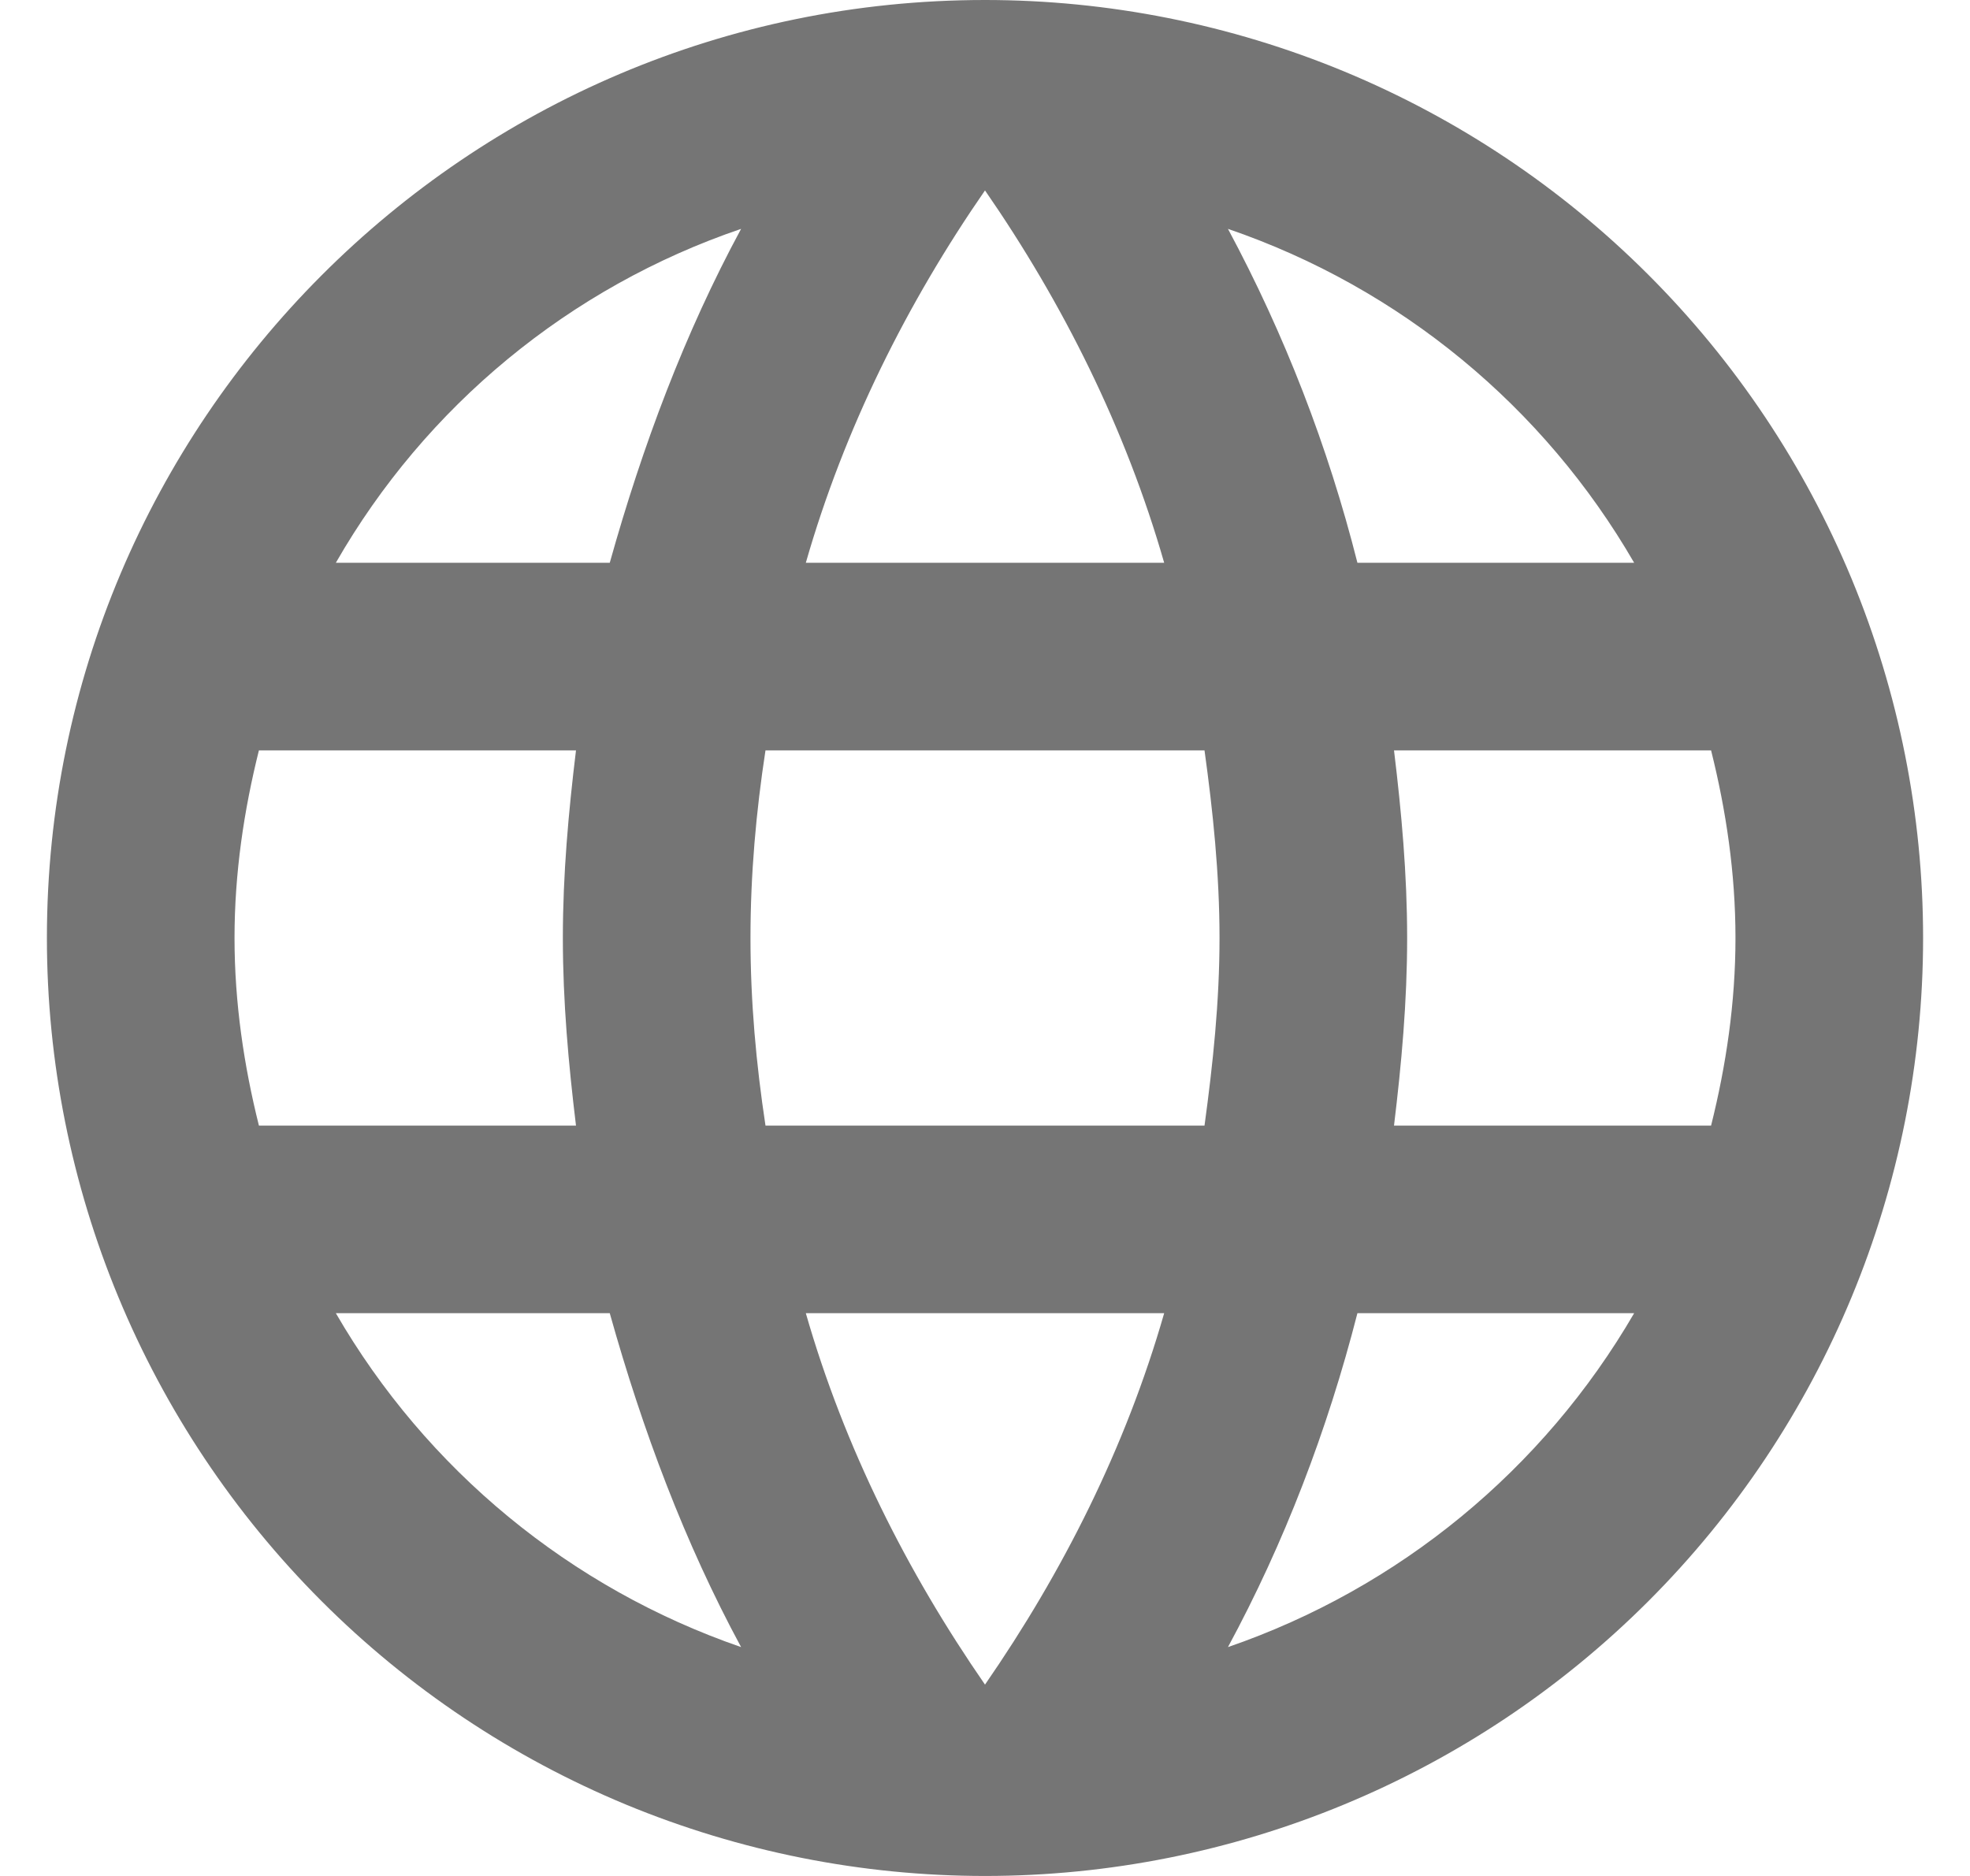 <svg width="21" height="20" viewBox="0 0 21 20" fill="none" xmlns="http://www.w3.org/2000/svg">
<path d="M14.86 12C14.94 11.34 15 10.68 15 10C15 9.32 14.94 8.66 14.86 8H18.24C18.4 8.64 18.5 9.31 18.5 10C18.5 10.69 18.4 11.36 18.24 12M13.09 17.56C13.69 16.45 14.15 15.25 14.47 14H17.42C16.451 15.668 14.914 16.932 13.09 17.56ZM12.84 12H8.16C8.06 11.34 8 10.68 8 10C8 9.32 8.06 8.65 8.16 8H12.84C12.93 8.65 13 9.32 13 10C13 10.68 12.93 11.34 12.84 12ZM10.5 17.96C9.67 16.76 9 15.43 8.59 14H12.41C12 15.43 11.33 16.76 10.5 17.96ZM6.5 6H3.58C4.539 4.327 6.075 3.061 7.9 2.44C7.3 3.55 6.85 4.75 6.5 6ZM3.58 14H6.5C6.85 15.25 7.3 16.45 7.9 17.56C6.079 16.932 4.545 15.668 3.58 14ZM2.76 12C2.6 11.36 2.5 10.69 2.5 10C2.5 9.31 2.6 8.64 2.76 8H6.14C6.06 8.66 6 9.32 6 10C6 10.68 6.06 11.34 6.14 12M10.5 2.03C11.33 3.23 12 4.57 12.41 6H8.59C9 4.57 9.67 3.23 10.5 2.03ZM17.42 6H14.47C14.157 4.761 13.694 3.566 13.09 2.44C14.93 3.07 16.46 4.34 17.42 6ZM10.5 0C4.97 0 0.5 4.5 0.5 10C0.5 12.652 1.554 15.196 3.429 17.071C4.358 18 5.46 18.736 6.673 19.239C7.886 19.741 9.187 20 10.5 20C13.152 20 15.696 18.946 17.571 17.071C19.446 15.196 20.5 12.652 20.5 10C20.5 8.687 20.241 7.386 19.739 6.173C19.236 4.96 18.5 3.858 17.571 2.929C16.642 2 15.54 1.264 14.327 0.761C13.114 0.259 11.813 0 10.5 0Z" fill="#757575"/>
</svg>
